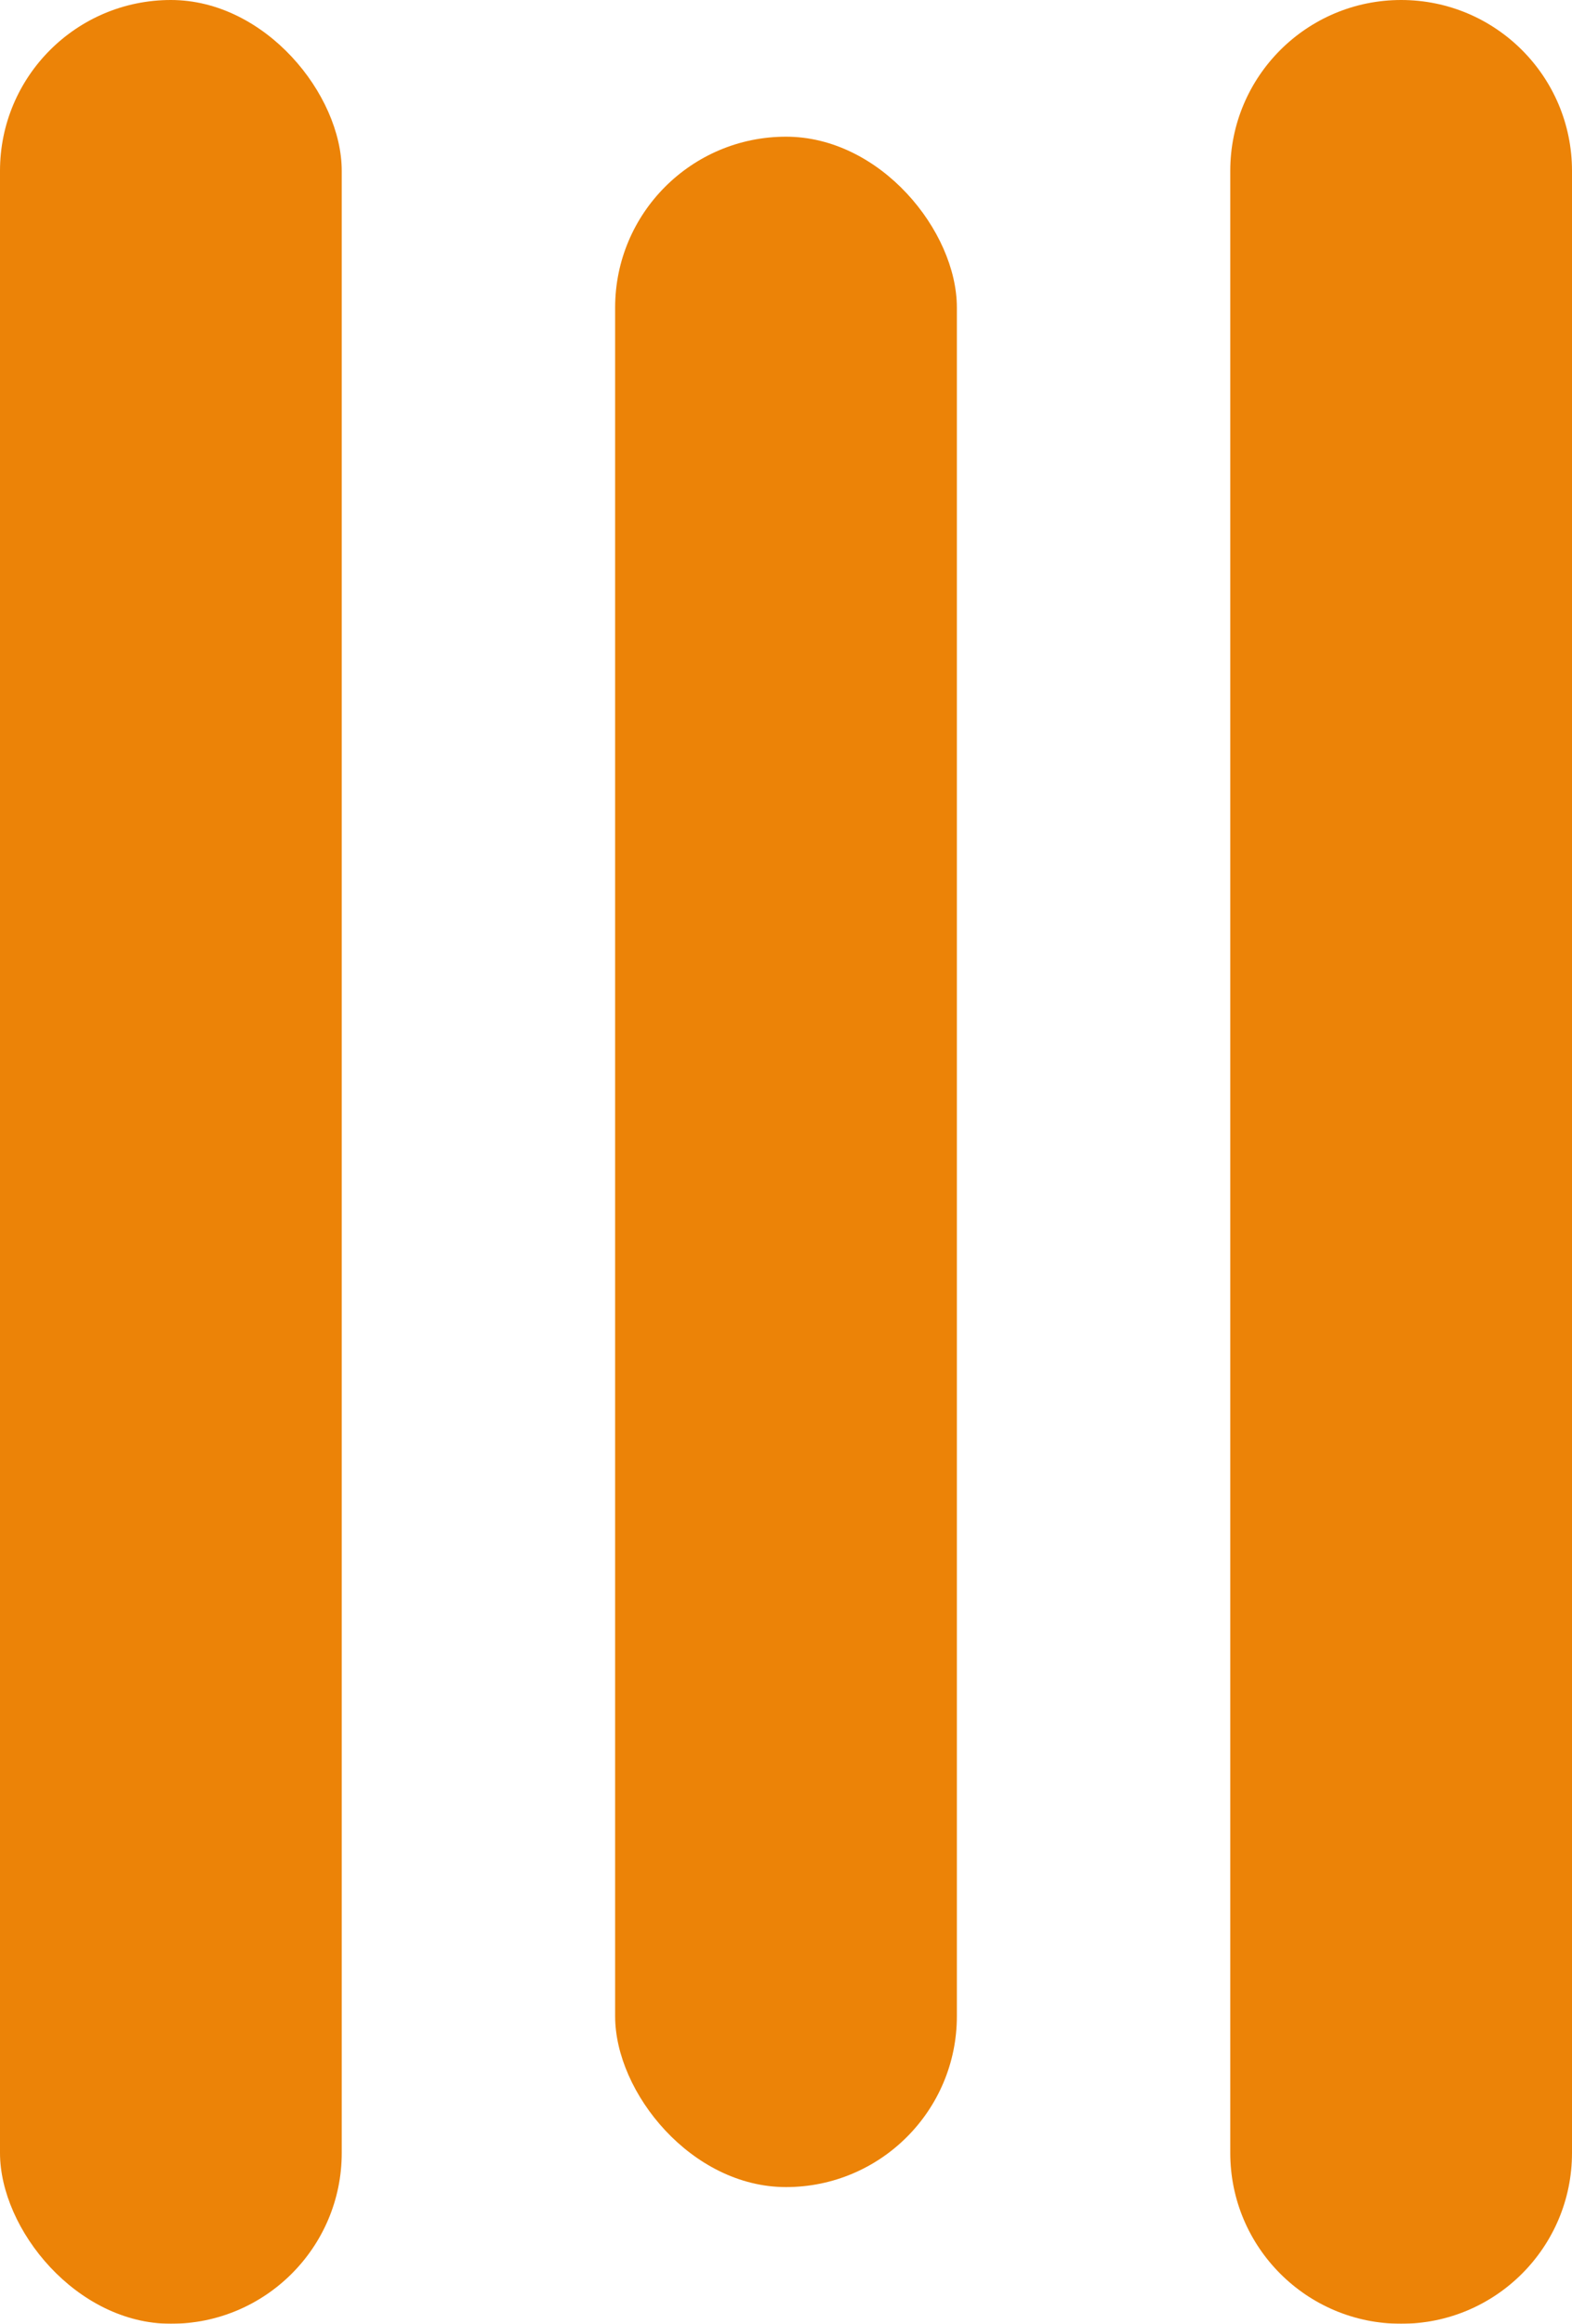 <svg width="23" height="34" viewBox="0 0 23 34" fill="none" xmlns="http://www.w3.org/2000/svg">
<g filter="url(#filter0_dddddd_262_30)">
<rect width="5" height="34" rx="2.5" fill="#EC8307"/>
</g>
<g filter="url(#filter1_dddddd_262_30)">
<rect x="9" y="2" width="5" height="30" rx="2.5" fill="#EC8307"/>
</g>
<g filter="url(#filter2_dddddd_262_30)">
<path d="M18 2.5C18 1.119 19.119 0 20.5 0C21.881 0 23 1.119 23 2.5V31.5C23 32.881 21.881 34 20.5 34C19.119 34 18 32.881 18 31.5V2.5Z" fill="#EC8307"/>
</g>
<defs>
<filter id="filter0_dddddd_262_30" x="0" y="0" width="5" height="34" filterUnits="userSpaceOnUse" color-interpolation-filters="sRGB">
<feFlood flood-opacity="0" result="BackgroundImageFix"/>
<feColorMatrix in="SourceAlpha" type="matrix" values="0 0 0 0 0 0 0 0 0 0 0 0 0 0 0 0 0 0 127 0" result="hardAlpha"/>
<feOffset/>
<feColorMatrix type="matrix" values="0 0 0 0 0.925 0 0 0 0 0.514 0 0 0 0 0.027 0 0 0 1 0"/>
<feBlend mode="normal" in2="BackgroundImageFix" result="effect1_dropShadow_262_30"/>
<feColorMatrix in="SourceAlpha" type="matrix" values="0 0 0 0 0 0 0 0 0 0 0 0 0 0 0 0 0 0 127 0" result="hardAlpha"/>
<feOffset/>
<feColorMatrix type="matrix" values="0 0 0 0 0.925 0 0 0 0 0.514 0 0 0 0 0.027 0 0 0 1 0"/>
<feBlend mode="normal" in2="effect1_dropShadow_262_30" result="effect2_dropShadow_262_30"/>
<feColorMatrix in="SourceAlpha" type="matrix" values="0 0 0 0 0 0 0 0 0 0 0 0 0 0 0 0 0 0 127 0" result="hardAlpha"/>
<feOffset/>
<feColorMatrix type="matrix" values="0 0 0 0 0.925 0 0 0 0 0.514 0 0 0 0 0.027 0 0 0 1 0"/>
<feBlend mode="normal" in2="effect2_dropShadow_262_30" result="effect3_dropShadow_262_30"/>
<feColorMatrix in="SourceAlpha" type="matrix" values="0 0 0 0 0 0 0 0 0 0 0 0 0 0 0 0 0 0 127 0" result="hardAlpha"/>
<feOffset/>
<feColorMatrix type="matrix" values="0 0 0 0 0.925 0 0 0 0 0.514 0 0 0 0 0.027 0 0 0 1 0"/>
<feBlend mode="normal" in2="effect3_dropShadow_262_30" result="effect4_dropShadow_262_30"/>
<feColorMatrix in="SourceAlpha" type="matrix" values="0 0 0 0 0 0 0 0 0 0 0 0 0 0 0 0 0 0 127 0" result="hardAlpha"/>
<feOffset/>
<feColorMatrix type="matrix" values="0 0 0 0 0.925 0 0 0 0 0.514 0 0 0 0 0.027 0 0 0 1 0"/>
<feBlend mode="normal" in2="effect4_dropShadow_262_30" result="effect5_dropShadow_262_30"/>
<feColorMatrix in="SourceAlpha" type="matrix" values="0 0 0 0 0 0 0 0 0 0 0 0 0 0 0 0 0 0 127 0" result="hardAlpha"/>
<feOffset/>
<feColorMatrix type="matrix" values="0 0 0 0 0.925 0 0 0 0 0.514 0 0 0 0 0.027 0 0 0 1 0"/>
<feBlend mode="normal" in2="effect5_dropShadow_262_30" result="effect6_dropShadow_262_30"/>
<feBlend mode="normal" in="SourceGraphic" in2="effect6_dropShadow_262_30" result="shape"/>
</filter>
<filter id="filter1_dddddd_262_30" x="9" y="2" width="5" height="30" filterUnits="userSpaceOnUse" color-interpolation-filters="sRGB">
<feFlood flood-opacity="0" result="BackgroundImageFix"/>
<feColorMatrix in="SourceAlpha" type="matrix" values="0 0 0 0 0 0 0 0 0 0 0 0 0 0 0 0 0 0 127 0" result="hardAlpha"/>
<feOffset/>
<feColorMatrix type="matrix" values="0 0 0 0 0.925 0 0 0 0 0.514 0 0 0 0 0.027 0 0 0 1 0"/>
<feBlend mode="normal" in2="BackgroundImageFix" result="effect1_dropShadow_262_30"/>
<feColorMatrix in="SourceAlpha" type="matrix" values="0 0 0 0 0 0 0 0 0 0 0 0 0 0 0 0 0 0 127 0" result="hardAlpha"/>
<feOffset/>
<feColorMatrix type="matrix" values="0 0 0 0 0.925 0 0 0 0 0.514 0 0 0 0 0.027 0 0 0 1 0"/>
<feBlend mode="normal" in2="effect1_dropShadow_262_30" result="effect2_dropShadow_262_30"/>
<feColorMatrix in="SourceAlpha" type="matrix" values="0 0 0 0 0 0 0 0 0 0 0 0 0 0 0 0 0 0 127 0" result="hardAlpha"/>
<feOffset/>
<feColorMatrix type="matrix" values="0 0 0 0 0.925 0 0 0 0 0.514 0 0 0 0 0.027 0 0 0 1 0"/>
<feBlend mode="normal" in2="effect2_dropShadow_262_30" result="effect3_dropShadow_262_30"/>
<feColorMatrix in="SourceAlpha" type="matrix" values="0 0 0 0 0 0 0 0 0 0 0 0 0 0 0 0 0 0 127 0" result="hardAlpha"/>
<feOffset/>
<feColorMatrix type="matrix" values="0 0 0 0 0.925 0 0 0 0 0.514 0 0 0 0 0.027 0 0 0 1 0"/>
<feBlend mode="normal" in2="effect3_dropShadow_262_30" result="effect4_dropShadow_262_30"/>
<feColorMatrix in="SourceAlpha" type="matrix" values="0 0 0 0 0 0 0 0 0 0 0 0 0 0 0 0 0 0 127 0" result="hardAlpha"/>
<feOffset/>
<feColorMatrix type="matrix" values="0 0 0 0 0.925 0 0 0 0 0.514 0 0 0 0 0.027 0 0 0 1 0"/>
<feBlend mode="normal" in2="effect4_dropShadow_262_30" result="effect5_dropShadow_262_30"/>
<feColorMatrix in="SourceAlpha" type="matrix" values="0 0 0 0 0 0 0 0 0 0 0 0 0 0 0 0 0 0 127 0" result="hardAlpha"/>
<feOffset/>
<feColorMatrix type="matrix" values="0 0 0 0 0.925 0 0 0 0 0.514 0 0 0 0 0.027 0 0 0 1 0"/>
<feBlend mode="normal" in2="effect5_dropShadow_262_30" result="effect6_dropShadow_262_30"/>
<feBlend mode="normal" in="SourceGraphic" in2="effect6_dropShadow_262_30" result="shape"/>
</filter>
<filter id="filter2_dddddd_262_30" x="18" y="0" width="5" height="34" filterUnits="userSpaceOnUse" color-interpolation-filters="sRGB">
<feFlood flood-opacity="0" result="BackgroundImageFix"/>
<feColorMatrix in="SourceAlpha" type="matrix" values="0 0 0 0 0 0 0 0 0 0 0 0 0 0 0 0 0 0 127 0" result="hardAlpha"/>
<feOffset/>
<feColorMatrix type="matrix" values="0 0 0 0 0.925 0 0 0 0 0.514 0 0 0 0 0.027 0 0 0 1 0"/>
<feBlend mode="normal" in2="BackgroundImageFix" result="effect1_dropShadow_262_30"/>
<feColorMatrix in="SourceAlpha" type="matrix" values="0 0 0 0 0 0 0 0 0 0 0 0 0 0 0 0 0 0 127 0" result="hardAlpha"/>
<feOffset/>
<feColorMatrix type="matrix" values="0 0 0 0 0.925 0 0 0 0 0.514 0 0 0 0 0.027 0 0 0 1 0"/>
<feBlend mode="normal" in2="effect1_dropShadow_262_30" result="effect2_dropShadow_262_30"/>
<feColorMatrix in="SourceAlpha" type="matrix" values="0 0 0 0 0 0 0 0 0 0 0 0 0 0 0 0 0 0 127 0" result="hardAlpha"/>
<feOffset/>
<feColorMatrix type="matrix" values="0 0 0 0 0.925 0 0 0 0 0.514 0 0 0 0 0.027 0 0 0 1 0"/>
<feBlend mode="normal" in2="effect2_dropShadow_262_30" result="effect3_dropShadow_262_30"/>
<feColorMatrix in="SourceAlpha" type="matrix" values="0 0 0 0 0 0 0 0 0 0 0 0 0 0 0 0 0 0 127 0" result="hardAlpha"/>
<feOffset/>
<feColorMatrix type="matrix" values="0 0 0 0 0.925 0 0 0 0 0.514 0 0 0 0 0.027 0 0 0 1 0"/>
<feBlend mode="normal" in2="effect3_dropShadow_262_30" result="effect4_dropShadow_262_30"/>
<feColorMatrix in="SourceAlpha" type="matrix" values="0 0 0 0 0 0 0 0 0 0 0 0 0 0 0 0 0 0 127 0" result="hardAlpha"/>
<feOffset/>
<feColorMatrix type="matrix" values="0 0 0 0 0.925 0 0 0 0 0.514 0 0 0 0 0.027 0 0 0 1 0"/>
<feBlend mode="normal" in2="effect4_dropShadow_262_30" result="effect5_dropShadow_262_30"/>
<feColorMatrix in="SourceAlpha" type="matrix" values="0 0 0 0 0 0 0 0 0 0 0 0 0 0 0 0 0 0 127 0" result="hardAlpha"/>
<feOffset/>
<feColorMatrix type="matrix" values="0 0 0 0 0.925 0 0 0 0 0.514 0 0 0 0 0.027 0 0 0 1 0"/>
<feBlend mode="normal" in2="effect5_dropShadow_262_30" result="effect6_dropShadow_262_30"/>
<feBlend mode="normal" in="SourceGraphic" in2="effect6_dropShadow_262_30" result="shape"/>
</filter>
</defs>
</svg>
